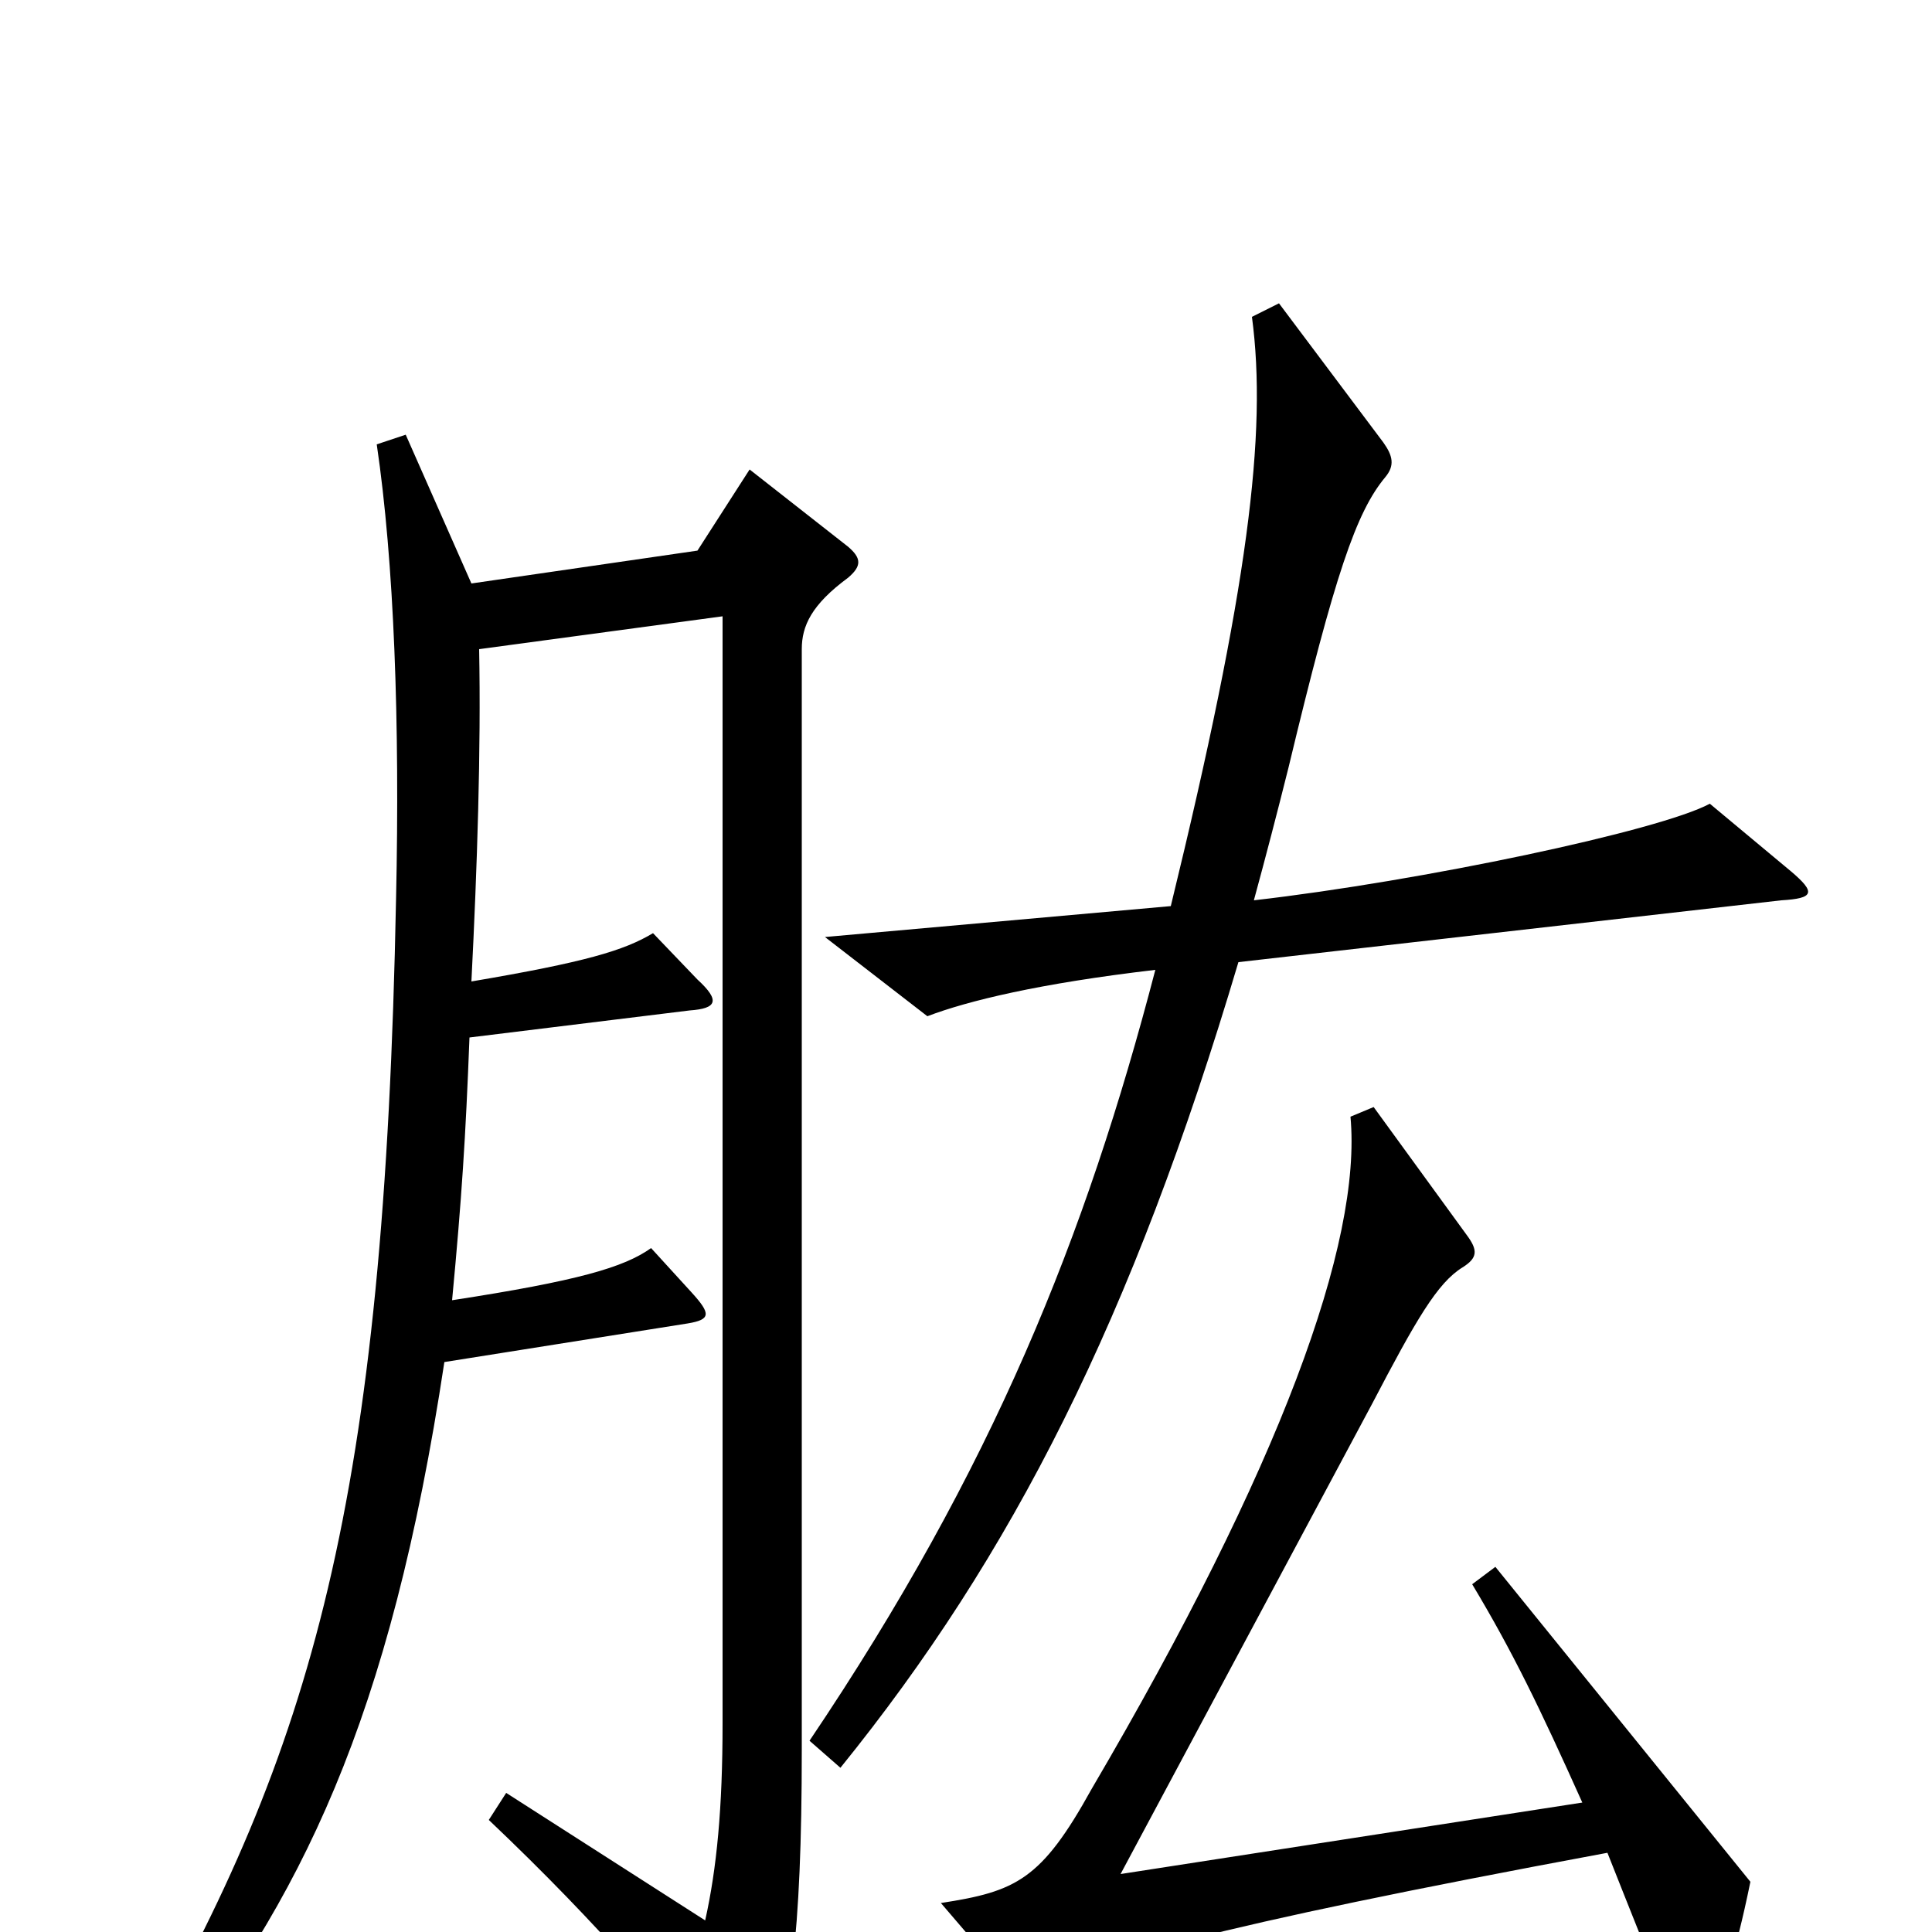 <svg xmlns="http://www.w3.org/2000/svg" viewBox="0 -1000 1000 1000">
	<path fill="#000000" d="M927 -549L885 -584C859 -570 736 -544 649 -534C655 -556 661 -579 667 -603C691 -703 702 -735 717 -753C722 -759 721 -764 716 -771L662 -843L648 -836C656 -776 646 -695 606 -531L427 -515L480 -474C501 -482 538 -491 598 -498C562 -360 514 -240 419 -99L435 -85C524 -195 586 -317 641 -502L922 -534C939 -535 940 -538 927 -549ZM439 -701C446 -707 446 -711 439 -717L388 -757L361 -715L244 -698L210 -775L195 -770C204 -709 207 -626 205 -535C199 -223 162 -95 70 65L82 76C156 -16 202 -110 230 -295L356 -315C368 -317 368 -320 358 -331L337 -354C323 -344 299 -337 234 -327C239 -380 241 -411 243 -463L357 -477C371 -478 373 -482 361 -493L338 -517C323 -508 303 -502 244 -492C247 -551 249 -612 248 -664L374 -681V-108C374 -64 371 -33 365 -6L262 -72L253 -58C311 -3 350 43 377 80C386 93 389 93 395 79C409 47 415 1 415 -94V-664C415 -676 420 -687 439 -701ZM906 -26L774 -189L762 -180C783 -145 797 -116 819 -67L580 -30L710 -273C733 -317 744 -336 757 -344C765 -349 765 -353 759 -361L711 -427L699 -422C705 -357 663 -241 565 -74C539 -27 526 -21 487 -15L523 27C529 34 533 35 541 30C567 15 622 -2 832 -41C843 -13 855 16 866 46C870 57 875 57 881 48C891 34 898 13 906 -26Z"/>
</svg>